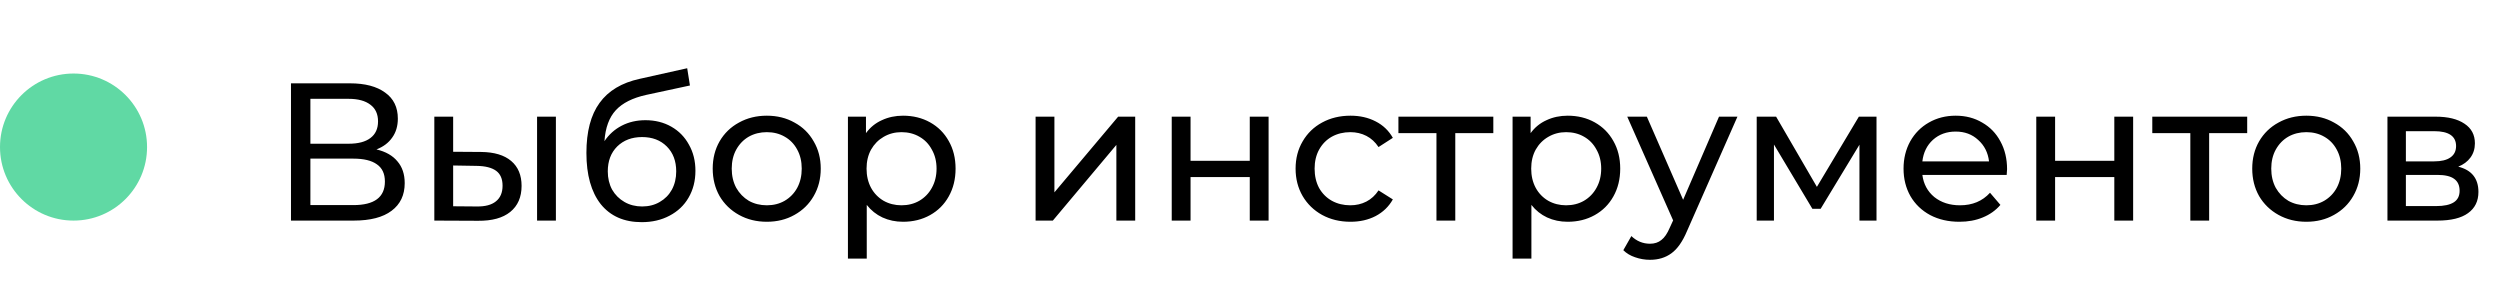 <svg width="204" height="24" viewBox="0 0 204 24" fill="none" xmlns="http://www.w3.org/2000/svg">
<path d="M30.72 12.192C31.477 12.373 32.048 12.699 32.432 13.168C32.827 13.627 33.024 14.219 33.024 14.944C33.024 15.915 32.667 16.667 31.952 17.2C31.248 17.733 30.219 18 28.864 18H23.744V6.8H28.56C29.787 6.8 30.741 7.051 31.424 7.552C32.117 8.043 32.464 8.752 32.464 9.68C32.464 10.288 32.309 10.805 32 11.232C31.701 11.659 31.275 11.979 30.72 12.192ZM25.328 11.728H28.448C29.227 11.728 29.819 11.573 30.224 11.264C30.64 10.955 30.848 10.501 30.848 9.904C30.848 9.307 30.64 8.853 30.224 8.544C29.808 8.224 29.216 8.064 28.448 8.064H25.328V11.728ZM28.832 16.736C30.549 16.736 31.408 16.096 31.408 14.816C31.408 14.176 31.189 13.707 30.752 13.408C30.325 13.099 29.685 12.944 28.832 12.944H25.328V16.736H28.832ZM39.265 12.4C40.332 12.411 41.148 12.656 41.713 13.136C42.279 13.616 42.561 14.293 42.561 15.168C42.561 16.085 42.252 16.795 41.633 17.296C41.025 17.787 40.151 18.027 39.009 18.016L35.441 18V9.52H36.977V12.384L39.265 12.4ZM43.825 9.52H45.361V18H43.825V9.52ZM38.897 16.848C39.59 16.859 40.113 16.72 40.465 16.432C40.828 16.144 41.009 15.717 41.009 15.152C41.009 14.597 40.833 14.192 40.481 13.936C40.129 13.68 39.601 13.547 38.897 13.536L36.977 13.504V16.832L38.897 16.848ZM52.667 9.808C53.457 9.808 54.161 9.984 54.779 10.336C55.398 10.688 55.878 11.179 56.219 11.808C56.571 12.427 56.747 13.136 56.747 13.936C56.747 14.757 56.561 15.488 56.187 16.128C55.825 16.757 55.307 17.248 54.635 17.6C53.974 17.952 53.217 18.128 52.363 18.128C50.923 18.128 49.809 17.637 49.019 16.656C48.241 15.664 47.851 14.272 47.851 12.48C47.851 10.741 48.209 9.381 48.923 8.4C49.638 7.408 50.731 6.752 52.203 6.432L56.075 5.568L56.299 6.976L52.731 7.744C51.622 7.989 50.795 8.405 50.251 8.992C49.707 9.579 49.398 10.421 49.323 11.52C49.686 10.976 50.155 10.555 50.731 10.256C51.307 9.957 51.953 9.808 52.667 9.808ZM52.395 16.848C52.939 16.848 53.419 16.725 53.835 16.48C54.262 16.235 54.593 15.899 54.827 15.472C55.062 15.035 55.179 14.539 55.179 13.984C55.179 13.141 54.923 12.464 54.411 11.952C53.899 11.44 53.227 11.184 52.395 11.184C51.563 11.184 50.886 11.44 50.363 11.952C49.851 12.464 49.595 13.141 49.595 13.984C49.595 14.539 49.713 15.035 49.947 15.472C50.193 15.899 50.529 16.235 50.955 16.48C51.382 16.725 51.862 16.848 52.395 16.848ZM62.573 18.096C61.73 18.096 60.973 17.909 60.301 17.536C59.629 17.163 59.101 16.651 58.717 16C58.344 15.339 58.157 14.592 58.157 13.76C58.157 12.928 58.344 12.187 58.717 11.536C59.101 10.875 59.629 10.363 60.301 10C60.973 9.627 61.73 9.44 62.573 9.44C63.416 9.44 64.168 9.627 64.829 10C65.501 10.363 66.024 10.875 66.397 11.536C66.781 12.187 66.973 12.928 66.973 13.76C66.973 14.592 66.781 15.339 66.397 16C66.024 16.651 65.501 17.163 64.829 17.536C64.168 17.909 63.416 18.096 62.573 18.096ZM62.573 16.752C63.117 16.752 63.602 16.629 64.029 16.384C64.466 16.128 64.808 15.776 65.053 15.328C65.299 14.869 65.421 14.347 65.421 13.76C65.421 13.173 65.299 12.656 65.053 12.208C64.808 11.749 64.466 11.397 64.029 11.152C63.602 10.907 63.117 10.784 62.573 10.784C62.029 10.784 61.538 10.907 61.101 11.152C60.675 11.397 60.333 11.749 60.077 12.208C59.832 12.656 59.709 13.173 59.709 13.76C59.709 14.347 59.832 14.869 60.077 15.328C60.333 15.776 60.675 16.128 61.101 16.384C61.538 16.629 62.029 16.752 62.573 16.752ZM73.687 9.44C74.508 9.44 75.245 9.621 75.895 9.984C76.546 10.347 77.052 10.853 77.415 11.504C77.788 12.155 77.975 12.907 77.975 13.76C77.975 14.613 77.788 15.371 77.415 16.032C77.052 16.683 76.546 17.189 75.895 17.552C75.245 17.915 74.508 18.096 73.687 18.096C73.079 18.096 72.519 17.979 72.007 17.744C71.506 17.509 71.079 17.168 70.727 16.72V21.104H69.191V9.52H70.663V10.864C71.004 10.395 71.436 10.043 71.959 9.808C72.482 9.563 73.058 9.44 73.687 9.44ZM73.559 16.752C74.103 16.752 74.588 16.629 75.015 16.384C75.453 16.128 75.794 15.776 76.039 15.328C76.295 14.869 76.423 14.347 76.423 13.76C76.423 13.173 76.295 12.656 76.039 12.208C75.794 11.749 75.453 11.397 75.015 11.152C74.588 10.907 74.103 10.784 73.559 10.784C73.026 10.784 72.54 10.912 72.103 11.168C71.677 11.413 71.335 11.76 71.079 12.208C70.834 12.656 70.711 13.173 70.711 13.76C70.711 14.347 70.834 14.869 71.079 15.328C71.325 15.776 71.666 16.128 72.103 16.384C72.54 16.629 73.026 16.752 73.559 16.752ZM84.504 9.52H86.04V15.696L91.24 9.52H92.632V18H91.096V11.824L85.912 18H84.504V9.52ZM95.613 9.52H97.149V13.12H101.981V9.52H103.517V18H101.981V14.448H97.149V18H95.613V9.52ZM110.2 18.096C109.336 18.096 108.562 17.909 107.88 17.536C107.208 17.163 106.68 16.651 106.296 16C105.912 15.339 105.72 14.592 105.72 13.76C105.72 12.928 105.912 12.187 106.296 11.536C106.68 10.875 107.208 10.363 107.88 10C108.562 9.627 109.336 9.44 110.2 9.44C110.968 9.44 111.65 9.595 112.248 9.904C112.856 10.213 113.325 10.661 113.656 11.248L112.488 12C112.221 11.595 111.89 11.291 111.496 11.088C111.101 10.885 110.664 10.784 110.184 10.784C109.629 10.784 109.128 10.907 108.68 11.152C108.242 11.397 107.896 11.749 107.64 12.208C107.394 12.656 107.272 13.173 107.272 13.76C107.272 14.357 107.394 14.885 107.64 15.344C107.896 15.792 108.242 16.139 108.68 16.384C109.128 16.629 109.629 16.752 110.184 16.752C110.664 16.752 111.101 16.651 111.496 16.448C111.89 16.245 112.221 15.941 112.488 15.536L113.656 16.272C113.325 16.859 112.856 17.312 112.248 17.632C111.65 17.941 110.968 18.096 110.2 18.096ZM121.855 10.864H118.751V18H117.215V10.864H114.111V9.52H121.855V10.864ZM127.922 9.44C128.743 9.44 129.479 9.621 130.13 9.984C130.78 10.347 131.287 10.853 131.65 11.504C132.023 12.155 132.21 12.907 132.21 13.76C132.21 14.613 132.023 15.371 131.65 16.032C131.287 16.683 130.78 17.189 130.13 17.552C129.479 17.915 128.743 18.096 127.922 18.096C127.314 18.096 126.754 17.979 126.242 17.744C125.74 17.509 125.314 17.168 124.962 16.72V21.104H123.426V9.52H124.898V10.864C125.239 10.395 125.671 10.043 126.194 9.808C126.716 9.563 127.292 9.44 127.922 9.44ZM127.794 16.752C128.338 16.752 128.823 16.629 129.25 16.384C129.687 16.128 130.028 15.776 130.274 15.328C130.53 14.869 130.658 14.347 130.658 13.76C130.658 13.173 130.53 12.656 130.274 12.208C130.028 11.749 129.687 11.397 129.25 11.152C128.823 10.907 128.338 10.784 127.794 10.784C127.26 10.784 126.775 10.912 126.338 11.168C125.911 11.413 125.57 11.76 125.314 12.208C125.068 12.656 124.946 13.173 124.946 13.76C124.946 14.347 125.068 14.869 125.314 15.328C125.559 15.776 125.9 16.128 126.338 16.384C126.775 16.629 127.26 16.752 127.794 16.752ZM141.775 9.52L137.663 18.848C137.3 19.712 136.873 20.32 136.383 20.672C135.903 21.024 135.321 21.2 134.639 21.2C134.223 21.2 133.817 21.131 133.423 20.992C133.039 20.864 132.719 20.672 132.463 20.416L133.119 19.264C133.556 19.68 134.063 19.888 134.639 19.888C135.012 19.888 135.321 19.787 135.567 19.584C135.823 19.392 136.052 19.056 136.255 18.576L136.527 17.984L132.783 9.52H134.383L137.343 16.304L140.271 9.52H141.775ZM153.123 9.52V18H151.731V11.808L148.563 17.04H147.891L144.755 11.792V18H143.347V9.52H144.931L148.259 15.248L151.683 9.52H153.123ZM163.777 13.808C163.777 13.925 163.766 14.08 163.745 14.272H156.865C156.961 15.019 157.286 15.621 157.841 16.08C158.406 16.528 159.105 16.752 159.937 16.752C160.95 16.752 161.766 16.411 162.385 15.728L163.233 16.72C162.849 17.168 162.369 17.509 161.793 17.744C161.228 17.979 160.593 18.096 159.889 18.096C158.993 18.096 158.198 17.915 157.505 17.552C156.812 17.179 156.273 16.661 155.889 16C155.516 15.339 155.329 14.592 155.329 13.76C155.329 12.939 155.51 12.197 155.873 11.536C156.246 10.875 156.753 10.363 157.393 10C158.044 9.627 158.774 9.44 159.585 9.44C160.396 9.44 161.116 9.627 161.745 10C162.385 10.363 162.881 10.875 163.233 11.536C163.596 12.197 163.777 12.955 163.777 13.808ZM159.585 10.736C158.849 10.736 158.23 10.96 157.729 11.408C157.238 11.856 156.95 12.443 156.865 13.168H162.305C162.22 12.453 161.926 11.872 161.425 11.424C160.934 10.965 160.321 10.736 159.585 10.736ZM166.16 9.52H167.696V13.12H172.528V9.52H174.064V18H172.528V14.448H167.696V18H166.16V9.52ZM183.371 10.864H180.266V18H178.731V10.864H175.627V9.52H183.371V10.864ZM188.198 18.096C187.355 18.096 186.598 17.909 185.926 17.536C185.254 17.163 184.726 16.651 184.342 16C183.969 15.339 183.782 14.592 183.782 13.76C183.782 12.928 183.969 12.187 184.342 11.536C184.726 10.875 185.254 10.363 185.926 10C186.598 9.627 187.355 9.44 188.198 9.44C189.041 9.44 189.793 9.627 190.454 10C191.126 10.363 191.649 10.875 192.022 11.536C192.406 12.187 192.598 12.928 192.598 13.76C192.598 14.592 192.406 15.339 192.022 16C191.649 16.651 191.126 17.163 190.454 17.536C189.793 17.909 189.041 18.096 188.198 18.096ZM188.198 16.752C188.742 16.752 189.227 16.629 189.654 16.384C190.091 16.128 190.433 15.776 190.678 15.328C190.923 14.869 191.046 14.347 191.046 13.76C191.046 13.173 190.923 12.656 190.678 12.208C190.433 11.749 190.091 11.397 189.654 11.152C189.227 10.907 188.742 10.784 188.198 10.784C187.654 10.784 187.163 10.907 186.726 11.152C186.299 11.397 185.958 11.749 185.702 12.208C185.457 12.656 185.334 13.173 185.334 13.76C185.334 14.347 185.457 14.869 185.702 15.328C185.958 15.776 186.299 16.128 186.726 16.384C187.163 16.629 187.654 16.752 188.198 16.752ZM200.592 13.6C201.691 13.877 202.24 14.565 202.24 15.664C202.24 16.411 201.957 16.987 201.392 17.392C200.837 17.797 200.005 18 198.896 18H194.816V9.52H198.752C199.755 9.52 200.539 9.712 201.104 10.096C201.669 10.469 201.952 11.003 201.952 11.696C201.952 12.144 201.829 12.533 201.584 12.864C201.349 13.184 201.019 13.429 200.592 13.6ZM196.32 13.168H198.624C199.211 13.168 199.653 13.061 199.952 12.848C200.261 12.635 200.416 12.325 200.416 11.92C200.416 11.109 199.819 10.704 198.624 10.704H196.32V13.168ZM198.784 16.816C199.424 16.816 199.904 16.715 200.224 16.512C200.544 16.309 200.704 15.995 200.704 15.568C200.704 15.131 200.555 14.805 200.256 14.592C199.968 14.379 199.509 14.272 198.88 14.272H196.32V16.816H198.784Z" fill="black"/>
<ellipse cx="6" cy="12" rx="6" ry="6" fill="#60D9A4"/>
</svg>
